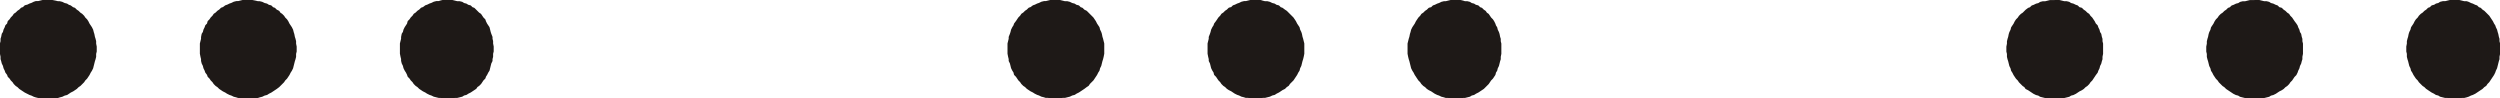 <?xml version="1.0" encoding="UTF-8"?>
<!-- Created with Inkscape (http://www.inkscape.org/) -->
<svg width="89.699mm" height="3.529mm" version="1.1" viewBox="0 0 89.699 3.529" xmlns="http://www.w3.org/2000/svg">
 <g transform="translate(-24.077 -123.56)" fill="#1e1917" fill-rule="evenodd" stroke="#1e1917" stroke-linecap="round" stroke-linejoin="round" stroke-miterlimit="10" stroke-width=".079">
  <path d="m32.964 123.6h0.169l0.106 0.021 0.085 0.021h0.064l0.085 0.021 0.085 0.042 0.085 0.021 0.064 0.042 0.085 0.021 0.064 0.064 0.064 0.021 0.064 0.064 0.085 0.042 0.042 0.064 0.064 0.042 0.064 0.064 0.042 0.064 0.064 0.064 0.042 0.064 0.042 0.085 0.085 0.127 0.042 0.085 0.021 0.085 0.021 0.064 0.021 0.106 0.021 0.064 0.021 0.085v0.085l0.021 0.106v0.169l-0.021 0.085v0.106l-0.021 0.085-0.021 0.064-0.064 0.254-0.042 0.085-0.042 0.064-0.042 0.085-0.085 0.127-0.064 0.064-0.042 0.064-0.169 0.169-0.085 0.064-0.191 0.127-0.085 0.042-0.064 0.042-0.085 0.021-0.085 0.042-0.085 0.021-0.064 0.021h-0.085l-0.106 0.021h-0.339l-0.085-0.021h-0.085l-0.064-0.021-0.085-0.021-0.085-0.042-0.064-0.021-0.085-0.042-0.064-0.042-0.085-0.042-0.127-0.085-0.064-0.064-0.064-0.042-0.064-0.064-0.042-0.064-0.064-0.064-0.042-0.064-0.064-0.064-0.021-0.064-0.064-0.085-0.021-0.064-0.042-0.085-0.021-0.085-0.042-0.085-0.021-0.085v-0.064l-0.021-0.085-0.021-0.106v-0.36l0.042-0.169v-0.064l0.021-0.106 0.042-0.064 0.021-0.085 0.042-0.085 0.021-0.064 0.064-0.064 0.021-0.085 0.064-0.064 0.042-0.064 0.064-0.064 0.042-0.064 0.064-0.042 0.064-0.064 0.064-0.042 0.064-0.064 0.064-0.021 0.085-0.064 0.064-0.021 0.085-0.042 0.064-0.021 0.085-0.042 0.085-0.021h0.064l0.169-0.042h0.169"/>
  <path d="m25.789 123.6h0.169l0.106 0.021 0.085 0.021h0.064l0.085 0.021 0.085 0.042 0.085 0.021 0.064 0.042 0.064 0.021 0.085 0.064 0.064 0.021 0.064 0.064 0.064 0.042 0.064 0.064 0.064 0.042 0.064 0.064 0.042 0.064 0.064 0.064 0.042 0.064 0.042 0.085 0.085 0.127 0.042 0.085 0.021 0.085 0.021 0.064 0.021 0.106 0.021 0.064 0.021 0.085v0.085l0.021 0.106v0.169l-0.021 0.085v0.106l-0.021 0.085-0.021 0.064-0.064 0.254-0.042 0.085-0.042 0.064-0.042 0.085-0.085 0.127-0.064 0.064-0.042 0.064-0.127 0.127-0.064 0.042-0.064 0.064-0.127 0.085-0.085 0.042-0.127 0.085-0.085 0.021-0.085 0.042-0.085 0.021-0.064 0.021h-0.085l-0.106 0.021h-0.339l-0.085-0.021h-0.085l-0.085-0.021-0.064-0.021-0.085-0.042-0.064-0.021-0.169-0.085-0.191-0.127-0.064-0.064-0.064-0.042-0.064-0.064-0.042-0.064-0.064-0.064-0.042-0.064-0.064-0.064-0.021-0.064-0.064-0.085-0.021-0.064-0.042-0.085-0.021-0.085-0.042-0.085-0.021-0.085-0.021-0.064v-0.085l-0.021-0.106v-0.36l0.021-0.085v-0.085l0.021-0.064 0.021-0.106 0.042-0.064 0.021-0.085 0.042-0.085 0.021-0.064 0.064-0.064 0.021-0.085 0.064-0.064 0.042-0.064 0.064-0.064 0.042-0.064 0.064-0.042 0.064-0.064 0.064-0.042 0.064-0.064 0.064-0.021 0.064-0.064 0.085-0.021 0.085-0.042 0.064-0.021 0.085-0.042 0.064-0.021h0.085l0.169-0.042h0.169"/>
  <path d="m40.14 123.6h0.169l0.169 0.042h0.085l0.085 0.021 0.064 0.042 0.085 0.021 0.064 0.042 0.085 0.021 0.064 0.064 0.064 0.021 0.169 0.169 0.064 0.042 0.085 0.127 0.064 0.064 0.021 0.064 0.042 0.085 0.085 0.127 0.042 0.169 0.021 0.064 0.042 0.106v0.064l0.021 0.085v0.085l0.021 0.106v0.169l-0.021 0.085v0.106l-0.021 0.085v0.064l-0.042 0.085-0.042 0.169-0.021 0.085-0.042 0.064-0.042 0.085-0.042 0.064-0.021 0.064-0.064 0.064-0.085 0.127-0.064 0.064-0.064 0.042-0.042 0.064-0.191 0.127-0.085 0.042-0.064 0.042-0.085 0.021-0.064 0.042-0.169 0.042h-0.085l-0.085 0.021h-0.339l-0.085-0.021h-0.064l-0.169-0.042-0.085-0.042-0.064-0.021-0.085-0.042-0.064-0.042-0.085-0.042-0.127-0.085-0.064-0.064-0.064-0.042-0.064-0.064-0.042-0.064-0.064-0.064-0.042-0.064-0.064-0.064-0.021-0.064-0.042-0.085-0.042-0.064-0.042-0.085-0.021-0.085-0.042-0.085-0.021-0.085v-0.064l-0.021-0.085-0.021-0.106v-0.36l0.042-0.169v-0.064l0.021-0.106 0.042-0.064 0.021-0.085 0.042-0.085 0.085-0.127 0.021-0.085 0.064-0.064 0.042-0.064 0.064-0.064 0.042-0.064 0.064-0.042 0.064-0.064 0.064-0.042 0.064-0.064 0.064-0.021 0.085-0.064 0.064-0.021 0.085-0.042 0.064-0.021 0.085-0.042 0.085-0.021h0.085l0.064-0.021 0.085-0.021h0.169"/>
  <path d="m69.117 123.6h0.191l0.064 0.021 0.085 0.021h0.085l0.085 0.021 0.085 0.042 0.085 0.021 0.064 0.042 0.085 0.021 0.064 0.064 0.064 0.021 0.085 0.064 0.064 0.042 0.233 0.233 0.085 0.127 0.042 0.085 0.085 0.127 0.021 0.085 0.042 0.085 0.021 0.064 0.021 0.106 0.021 0.064 0.042 0.169v0.36l-0.021 0.106-0.021 0.085-0.021 0.064-0.042 0.169-0.042 0.085-0.021 0.085-0.042 0.064-0.042 0.085-0.127 0.191-0.127 0.127-0.042 0.064-0.064 0.042-0.064 0.064-0.085 0.042-0.127 0.085-0.085 0.042-0.064 0.042-0.085 0.021-0.085 0.042-0.169 0.042h-0.085l-0.064 0.021h-0.36l-0.085-0.021h-0.085l-0.064-0.021-0.085-0.021-0.085-0.042-0.064-0.021-0.085-0.042-0.127-0.085-0.085-0.042-0.064-0.042-0.064-0.064-0.064-0.042-0.064-0.064-0.042-0.064-0.064-0.064-0.085-0.127-0.064-0.064-0.021-0.085-0.042-0.064-0.042-0.085-0.042-0.169-0.042-0.085v-0.064l-0.021-0.085-0.021-0.106v-0.36l0.042-0.169v-0.064l0.042-0.106 0.021-0.064 0.021-0.085 0.042-0.085 0.042-0.064 0.021-0.064 0.064-0.085 0.085-0.127 0.064-0.064 0.042-0.064 0.064-0.042 0.064-0.064 0.064-0.042 0.064-0.064 0.085-0.021 0.064-0.064 0.064-0.021 0.085-0.042 0.064-0.021 0.085-0.042 0.085-0.021h0.064l0.169-0.042h0.169"/>
  <path d="m61.941 123.6h0.169l0.169 0.042h0.085l0.085 0.021 0.085 0.042 0.085 0.021 0.064 0.042 0.085 0.021 0.064 0.064 0.064 0.021 0.064 0.064 0.085 0.042 0.233 0.233 0.085 0.127 0.042 0.085 0.085 0.127 0.021 0.085 0.042 0.085 0.021 0.064 0.021 0.106 0.021 0.064 0.042 0.169v0.36l-0.021 0.106-0.021 0.085-0.021 0.064-0.042 0.169-0.042 0.085-0.021 0.085-0.042 0.064-0.042 0.085-0.127 0.191-0.127 0.127-0.042 0.064-0.064 0.042-0.085 0.064-0.191 0.127-0.085 0.042-0.064 0.042-0.085 0.021-0.085 0.042-0.169 0.042h-0.085l-0.085 0.021h-0.339l-0.085-0.021h-0.085l-0.064-0.021-0.085-0.021-0.085-0.042-0.064-0.021-0.085-0.042-0.064-0.042-0.085-0.042-0.127-0.085-0.064-0.064-0.064-0.042-0.064-0.064-0.042-0.064-0.064-0.064-0.085-0.127-0.064-0.064-0.021-0.085-0.042-0.064-0.042-0.085-0.042-0.169-0.042-0.085v-0.064l-0.021-0.085-0.021-0.106v-0.36l0.042-0.169v-0.064l0.042-0.106 0.021-0.064 0.021-0.085 0.042-0.085 0.042-0.064 0.021-0.064 0.064-0.085 0.085-0.127 0.064-0.064 0.042-0.064 0.064-0.042 0.064-0.064 0.064-0.042 0.064-0.064 0.064-0.021 0.085-0.064 0.064-0.021 0.085-0.042 0.064-0.021 0.085-0.042 0.085-0.021h0.064l0.169-0.042h0.169"/>
  <path d="m76.292 123.6h0.191l0.085 0.021 0.064 0.021h0.085l0.085 0.021 0.064 0.042 0.085 0.021 0.064 0.042 0.085 0.021 0.064 0.064 0.064 0.021 0.064 0.064 0.064 0.042 0.042 0.064 0.064 0.042 0.085 0.127 0.064 0.064 0.042 0.064 0.042 0.085 0.021 0.064 0.042 0.064 0.021 0.085 0.042 0.085 0.021 0.064 0.021 0.106 0.021 0.064v0.085l0.021 0.085v0.36l-0.021 0.106v0.085l-0.021 0.064-0.042 0.169-0.042 0.085-0.021 0.085-0.042 0.064-0.021 0.085-0.085 0.127-0.064 0.064-0.085 0.127-0.169 0.169-0.191 0.127-0.085 0.042-0.064 0.042-0.085 0.021-0.064 0.042-0.169 0.042h-0.064l-0.085 0.021h-0.36l-0.085-0.021h-0.085l-0.064-0.021-0.085-0.021-0.085-0.042-0.064-0.021-0.085-0.042-0.127-0.085-0.085-0.042-0.064-0.042-0.064-0.064-0.064-0.042-0.064-0.064-0.042-0.064-0.064-0.064-0.127-0.191-0.042-0.085-0.042-0.064-0.042-0.085-0.042-0.169-0.021-0.085-0.021-0.064-0.021-0.085-0.021-0.106v-0.36l0.042-0.169 0.021-0.064 0.021-0.106 0.021-0.064 0.021-0.085 0.042-0.085 0.085-0.127 0.042-0.085 0.085-0.127 0.064-0.064 0.042-0.064 0.064-0.042 0.064-0.064 0.064-0.042 0.064-0.064 0.085-0.021 0.064-0.064 0.064-0.021 0.085-0.042 0.064-0.021 0.085-0.042 0.085-0.021h0.064l0.169-0.042h0.169"/>
  <path d="m104.97 123.6h0.169l0.169 0.042h0.085l0.085 0.021 0.064 0.042 0.085 0.021 0.085 0.042 0.064 0.021 0.064 0.064 0.085 0.021 0.064 0.064 0.064 0.042 0.064 0.064 0.064 0.042 0.042 0.064 0.064 0.064 0.085 0.127 0.064 0.085 0.042 0.064 0.021 0.064 0.042 0.085 0.021 0.085 0.042 0.064 0.021 0.106 0.021 0.064v0.085l0.021 0.085v0.36l-0.021 0.106v0.085l-0.021 0.064-0.021 0.085-0.042 0.085-0.021 0.085-0.042 0.085-0.021 0.064-0.042 0.085-0.064 0.064-0.085 0.127-0.064 0.064-0.042 0.064-0.064 0.064-0.064 0.042-0.064 0.064-0.064 0.042-0.085 0.042-0.127 0.085-0.085 0.042-0.085 0.021-0.064 0.042-0.169 0.042h-0.085l-0.085 0.021h-0.339l-0.085-0.021h-0.085l-0.169-0.042-0.064-0.042-0.085-0.021-0.085-0.042-0.254-0.169-0.064-0.064-0.064-0.042-0.127-0.127-0.042-0.064-0.064-0.064-0.085-0.127-0.042-0.085-0.042-0.064-0.021-0.085-0.042-0.085-0.042-0.169-0.021-0.064-0.021-0.085v-0.106l-0.021-0.085v-0.169l0.021-0.106v-0.085l0.021-0.085 0.021-0.064 0.021-0.106 0.021-0.064 0.042-0.085 0.021-0.085 0.085-0.127 0.042-0.085 0.042-0.064 0.064-0.064 0.042-0.064 0.064-0.064 0.064-0.042 0.064-0.064 0.064-0.042 0.064-0.064 0.064-0.021 0.064-0.064 0.064-0.021 0.085-0.042 0.085-0.021 0.064-0.042 0.085-0.021h0.085l0.169-0.042h0.169"/>
  <path d="m97.798 123.6h0.169l0.169 0.042h0.085l0.085 0.021 0.064 0.042 0.085 0.021 0.085 0.042 0.064 0.021 0.064 0.064 0.085 0.021 0.064 0.064 0.064 0.042 0.064 0.064 0.064 0.042 0.042 0.064 0.064 0.064 0.085 0.127 0.042 0.085 0.064 0.064 0.021 0.064 0.042 0.085 0.021 0.085 0.042 0.064 0.021 0.106 0.021 0.064v0.085l0.021 0.085v0.36l-0.021 0.106v0.085l-0.021 0.064-0.021 0.085-0.042 0.085-0.021 0.085-0.042 0.085-0.021 0.064-0.064 0.085-0.127 0.191-0.064 0.064-0.042 0.064-0.064 0.064-0.064 0.042-0.064 0.064-0.064 0.042-0.085 0.042-0.127 0.085-0.085 0.042-0.085 0.021-0.064 0.042-0.169 0.042h-0.085l-0.085 0.021h-0.339l-0.085-0.021h-0.085l-0.169-0.042-0.064-0.042-0.085-0.021-0.085-0.042-0.191-0.127-0.085-0.042-0.042-0.064-0.064-0.042-0.127-0.127-0.042-0.064-0.064-0.064-0.085-0.127-0.042-0.085-0.042-0.064-0.021-0.085-0.042-0.085-0.042-0.169-0.021-0.064-0.021-0.085v-0.106l-0.021-0.085v-0.169l0.021-0.106v-0.085l0.021-0.085 0.021-0.064 0.021-0.106 0.021-0.064 0.042-0.085 0.021-0.085 0.085-0.127 0.042-0.085 0.042-0.064 0.064-0.064 0.042-0.064 0.064-0.064 0.064-0.042 0.106-0.106 0.085-0.064 0.064-0.021 0.064-0.064 0.064-0.021 0.085-0.042 0.085-0.021 0.064-0.042 0.085-0.021h0.085l0.169-0.042h0.169"/>
  <path d="m112.15 123.6h0.169l0.169 0.042h0.085l0.064 0.021 0.085 0.042 0.064 0.021 0.085 0.042 0.064 0.021 0.064 0.064 0.064 0.021 0.064 0.064 0.064 0.042 0.169 0.169 0.127 0.191 0.042 0.085 0.042 0.064 0.021 0.064 0.042 0.085 0.021 0.085 0.021 0.064 0.021 0.106 0.021 0.064v0.085l0.021 0.085v0.36l-0.021 0.106v0.085l-0.021 0.064-0.064 0.254-0.042 0.085-0.021 0.064-0.042 0.085-0.169 0.254-0.064 0.064-0.042 0.064-0.064 0.042-0.064 0.064-0.254 0.169-0.085 0.042-0.064 0.021-0.085 0.042-0.064 0.021-0.085 0.021h-0.085l-0.085 0.021h-0.339l-0.085-0.021h-0.085l-0.169-0.042-0.064-0.042-0.085-0.021-0.064-0.042-0.085-0.042-0.191-0.127-0.064-0.064-0.064-0.042-0.127-0.127-0.042-0.064-0.064-0.064-0.085-0.127-0.042-0.085-0.042-0.064-0.021-0.085-0.042-0.085-0.042-0.169-0.021-0.064-0.021-0.085v-0.106l-0.021-0.085v-0.169l0.021-0.106v-0.085l0.021-0.085 0.021-0.064 0.021-0.106 0.021-0.064 0.042-0.085 0.021-0.085 0.085-0.127 0.042-0.085 0.042-0.064 0.064-0.064 0.042-0.064 0.064-0.064 0.064-0.042 0.064-0.064 0.064-0.042 0.064-0.064 0.064-0.021 0.064-0.064 0.085-0.021 0.064-0.042 0.085-0.021 0.064-0.042 0.085-0.021h0.085l0.169-0.042h0.169"/>
 </g>
</svg>
